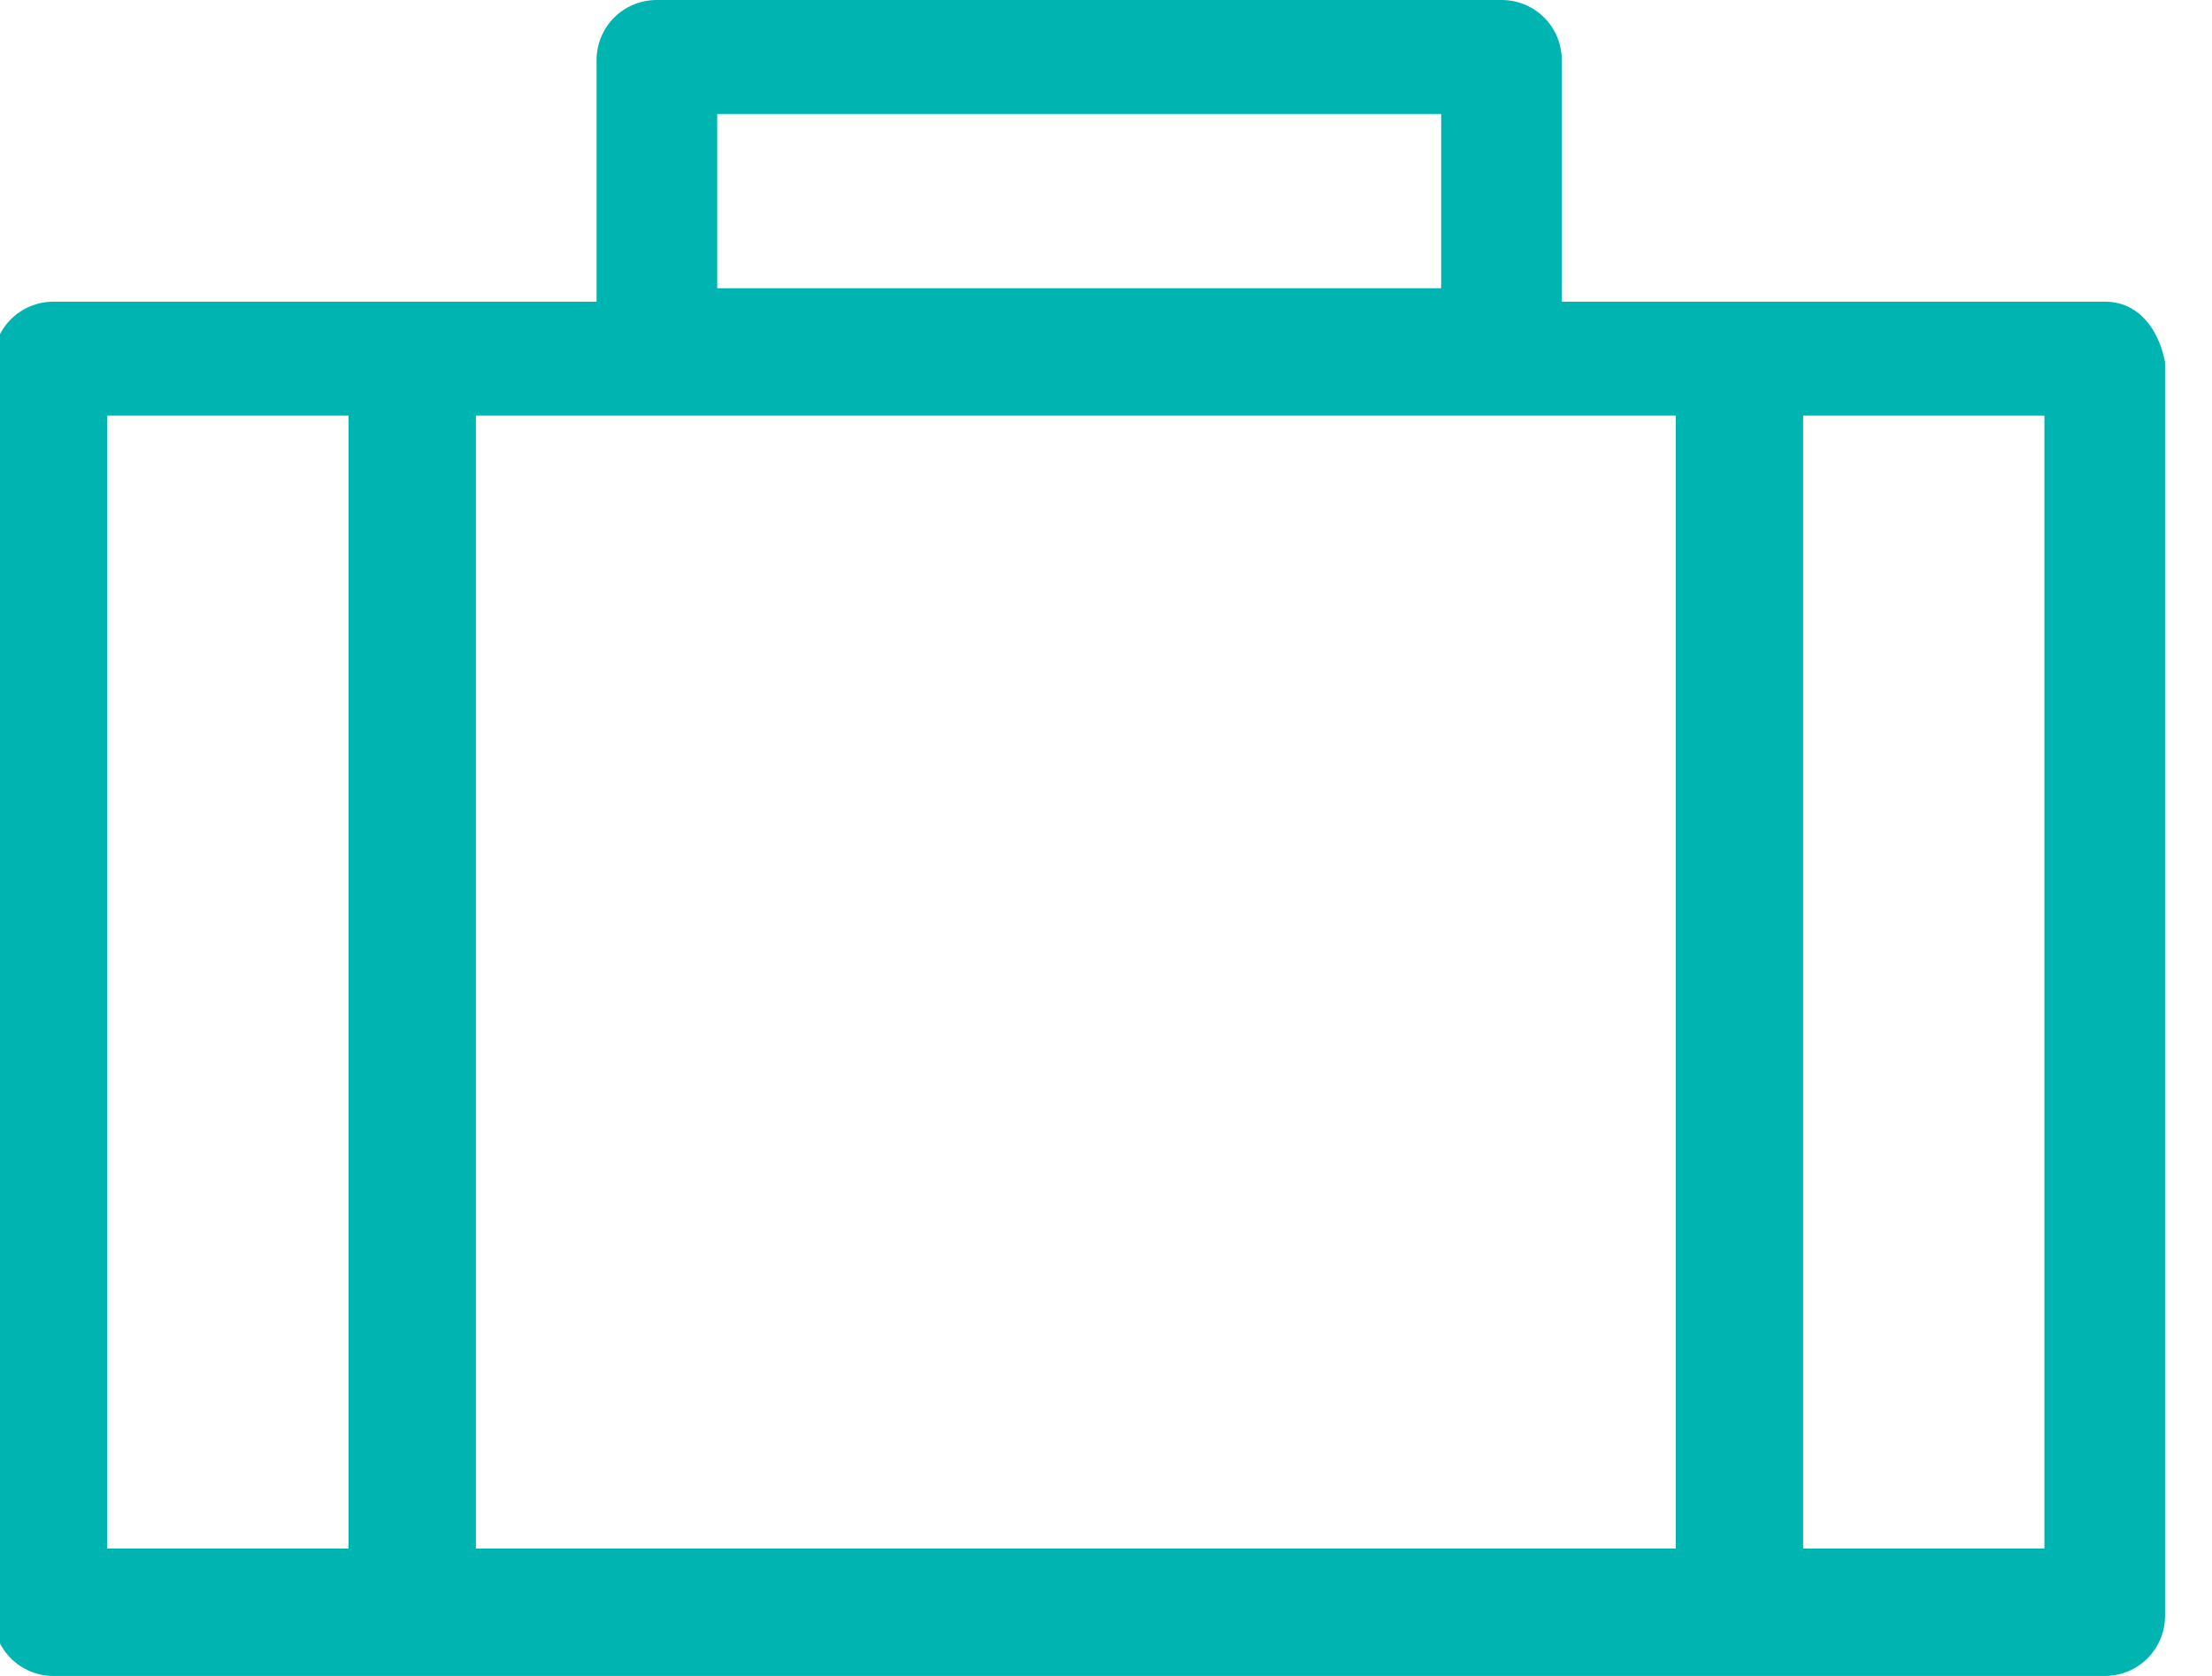 <?xml version="1.0" encoding="utf-8"?>
<!-- Generator: Adobe Illustrator 18.0.0, SVG Export Plug-In . SVG Version: 6.00 Build 0)  -->
<!DOCTYPE svg PUBLIC "-//W3C//DTD SVG 1.1//EN" "http://www.w3.org/Graphics/SVG/1.1/DTD/svg11.dtd">
<svg version="1.1" id="Layer_1" xmlns:sketch="http://www.bohemiancoding.com/sketch/ns"
	 xmlns="http://www.w3.org/2000/svg" xmlns:xlink="http://www.w3.org/1999/xlink" x="0px" y="0px" viewBox="0 0 33 25"
	 enable-background="new 0 0 33 25" xml:space="preserve">
<title>1.4 Profile—About</title>
<desc>Created with Sketch.</desc>
<g id="noun_64348" transform="translate(444, 558)" sketch:type="MSLayerGroup">
	<path id="Shape" sketch:type="MSShapeGroup" fill="#00B4B1" d="M-412.6-553.5h-8.1v-3.6c0-0.5-0.4-0.9-0.9-0.9h-12.6
		c-0.5,0-0.9,0.4-0.9,0.9v3.6h-8.1c-0.5,0-0.9,0.4-0.9,0.9v18.7c0,0.5,0.4,0.9,0.9,0.9h30.6c0.5,0,0.9-0.4,0.9-0.9v-18.7
		C-411.8-553.1-412.1-553.5-412.6-553.5L-412.6-553.5z M-433.3-556.3h10.8v2.6h-10.8V-556.3L-433.3-556.3z M-438.8-534.9h-3.6v-16.9
		h3.6V-534.9L-438.8-534.9z M-419-534.9h-17.9v-16.9h17.9V-534.9L-419-534.9z M-413.5-534.9h-3.6v-16.9h3.6V-534.9L-413.5-534.9z"/>
</g>
</svg>
